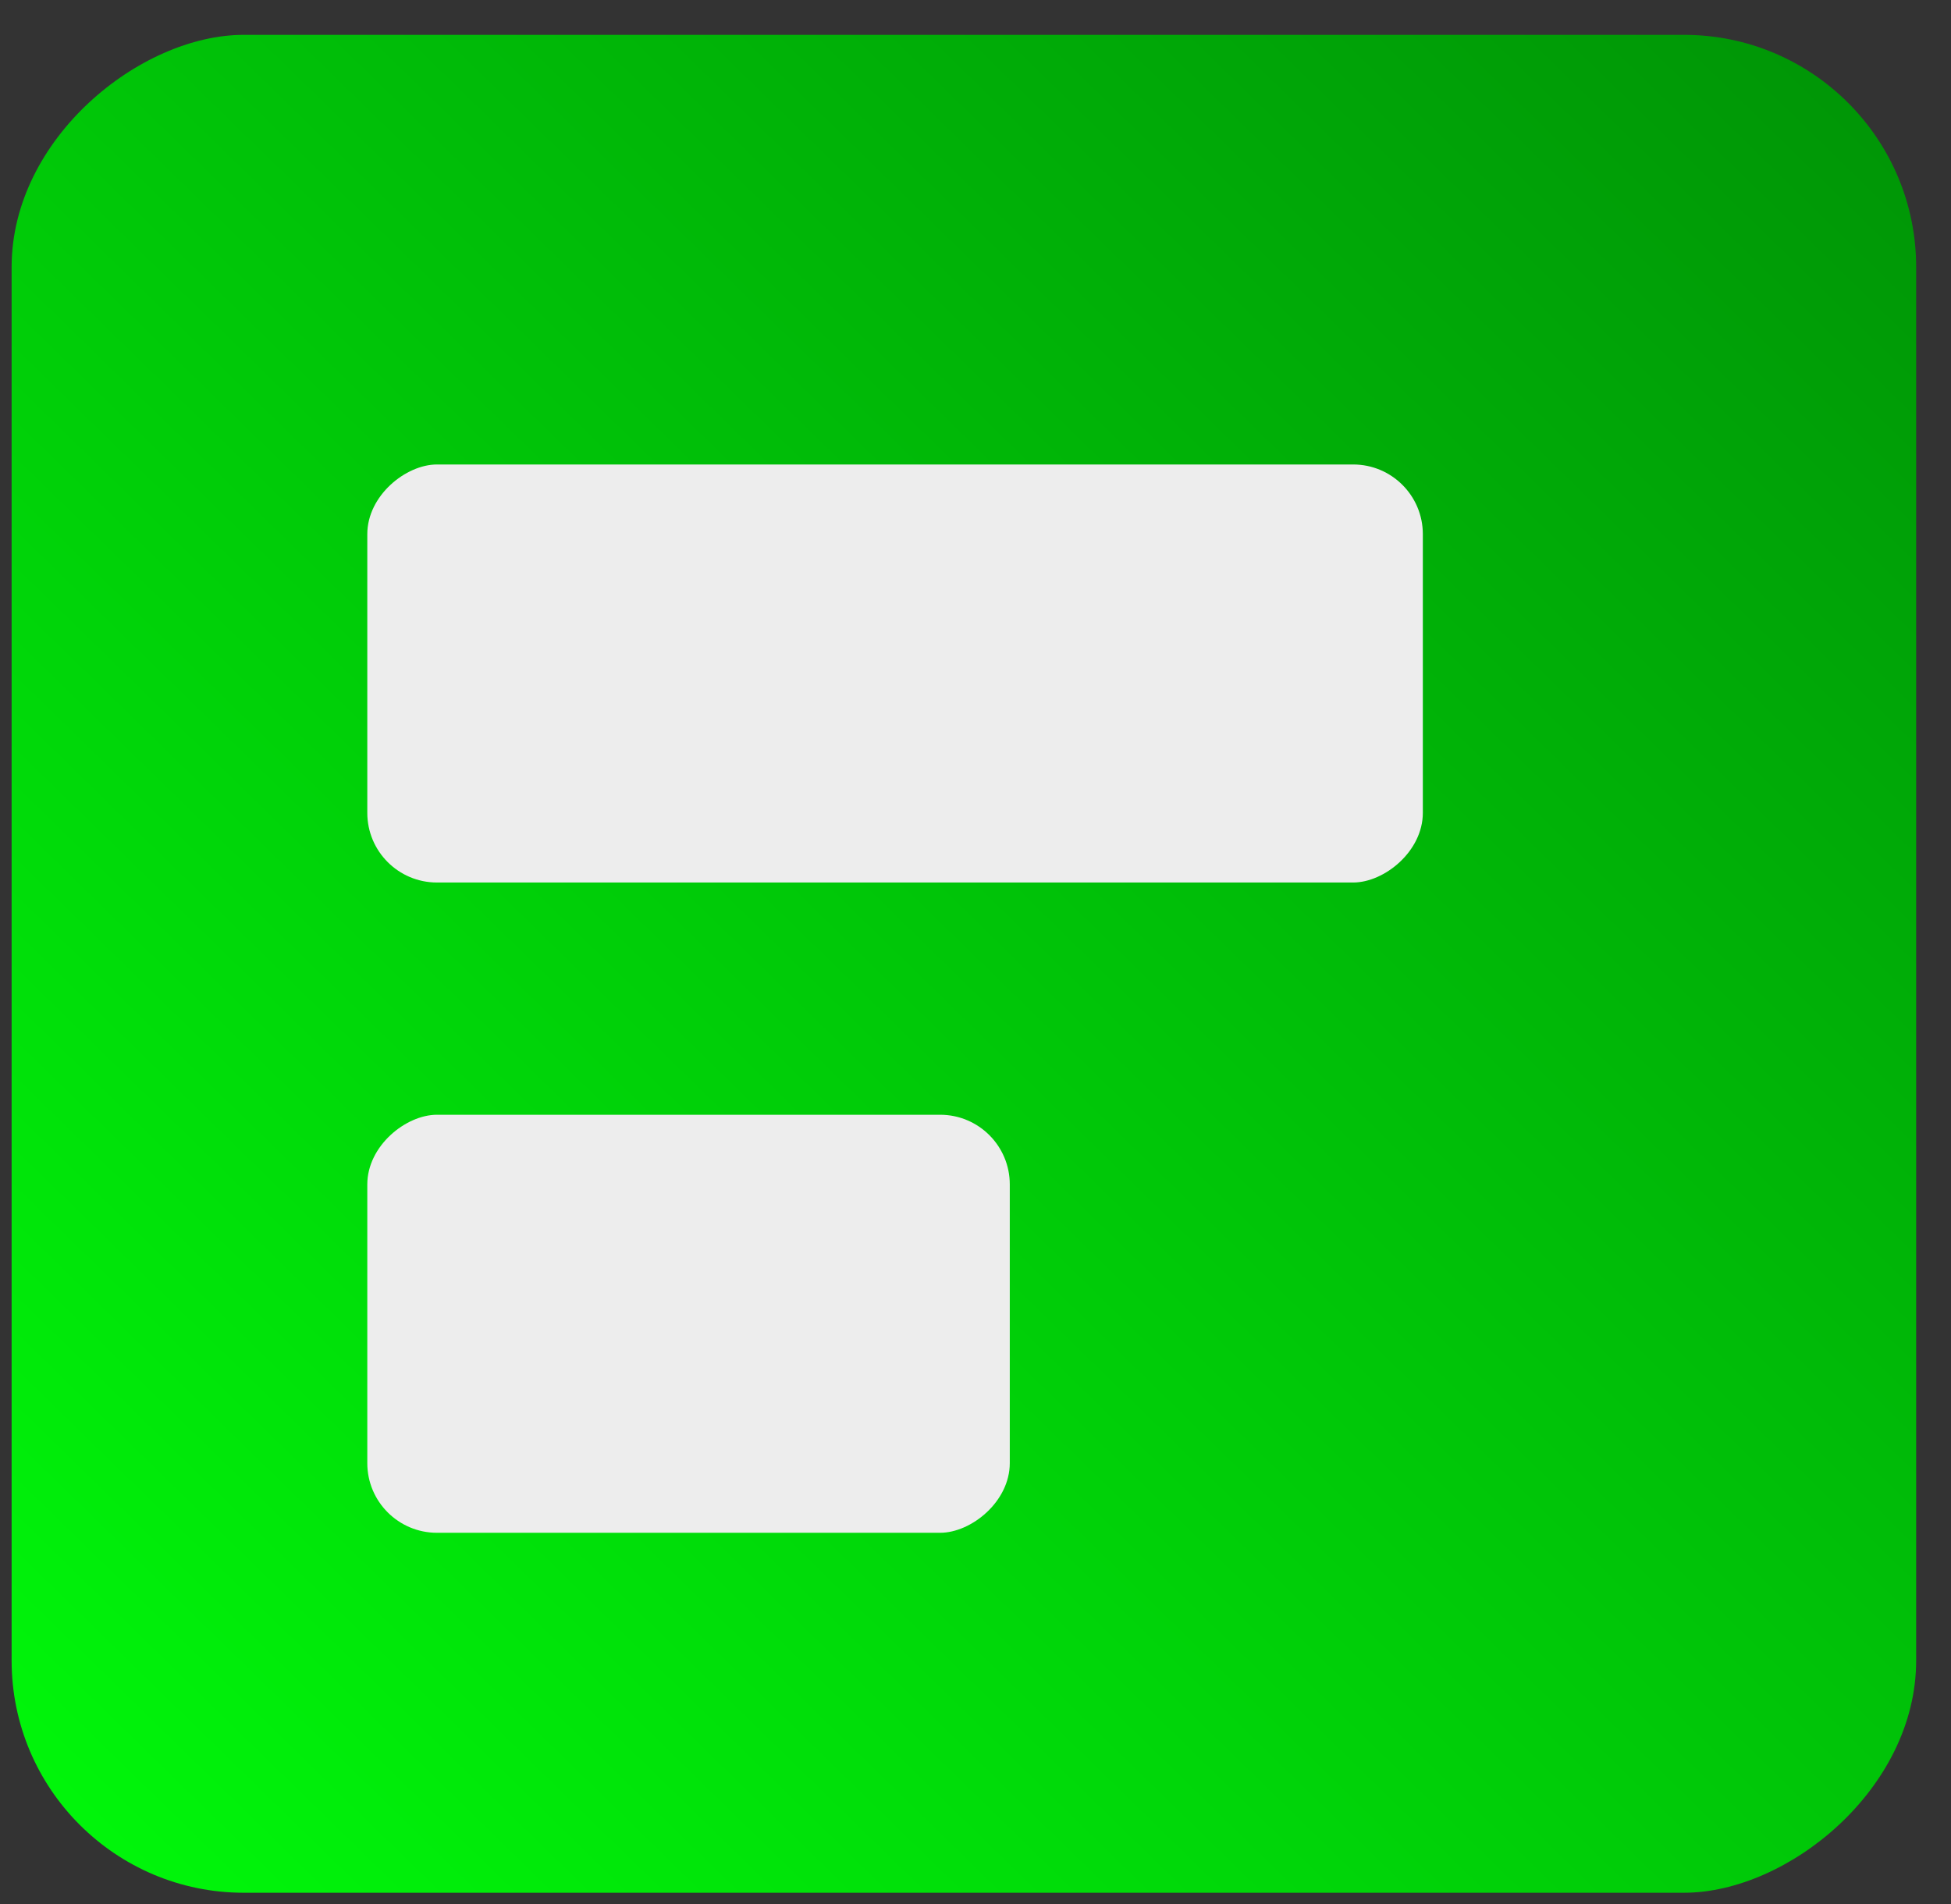 <svg width="42" height="41" viewBox="0 0 42 41" fill="none" xmlns="http://www.w3.org/2000/svg">
<rect x="0" y="0" width="42" height="41" fill="#333333" stroke="none"/>
<rect x="0.25" y="40.75" width="40" height="41" rx="5" transform="rotate(-90 0.25 40.75)" fill="url(#paint0_linear_5_21)"/>
<rect x="7.907" y="19" width="9" height="22.723" rx="1.5" transform="rotate(-90 7.907 19)" fill="url(#paint1_linear_5_21)"/>
<rect x="7.907" y="33" width="9" height="13.831" rx="1.5" transform="rotate(-90 7.907 33)" fill="#EDEDED"/>
<defs>
<linearGradient id="paint0_linear_5_21" x1="0.25" y1="40.75" x2="41.237" y2="80.738" gradientUnits="userSpaceOnUse">
<stop stop-color="#00F90A"/>
<stop offset="1" stop-color="#009306"/>
</linearGradient>
<linearGradient id="paint1_linear_5_21" x1="12.407" y1="19" x2="12.407" y2="41.723" gradientUnits="userSpaceOnUse">
<stop stop-color="#EDEDED"/>
<stop offset="1" stop-color="#EDEDED"/>
</linearGradient>
</defs>
</svg>
